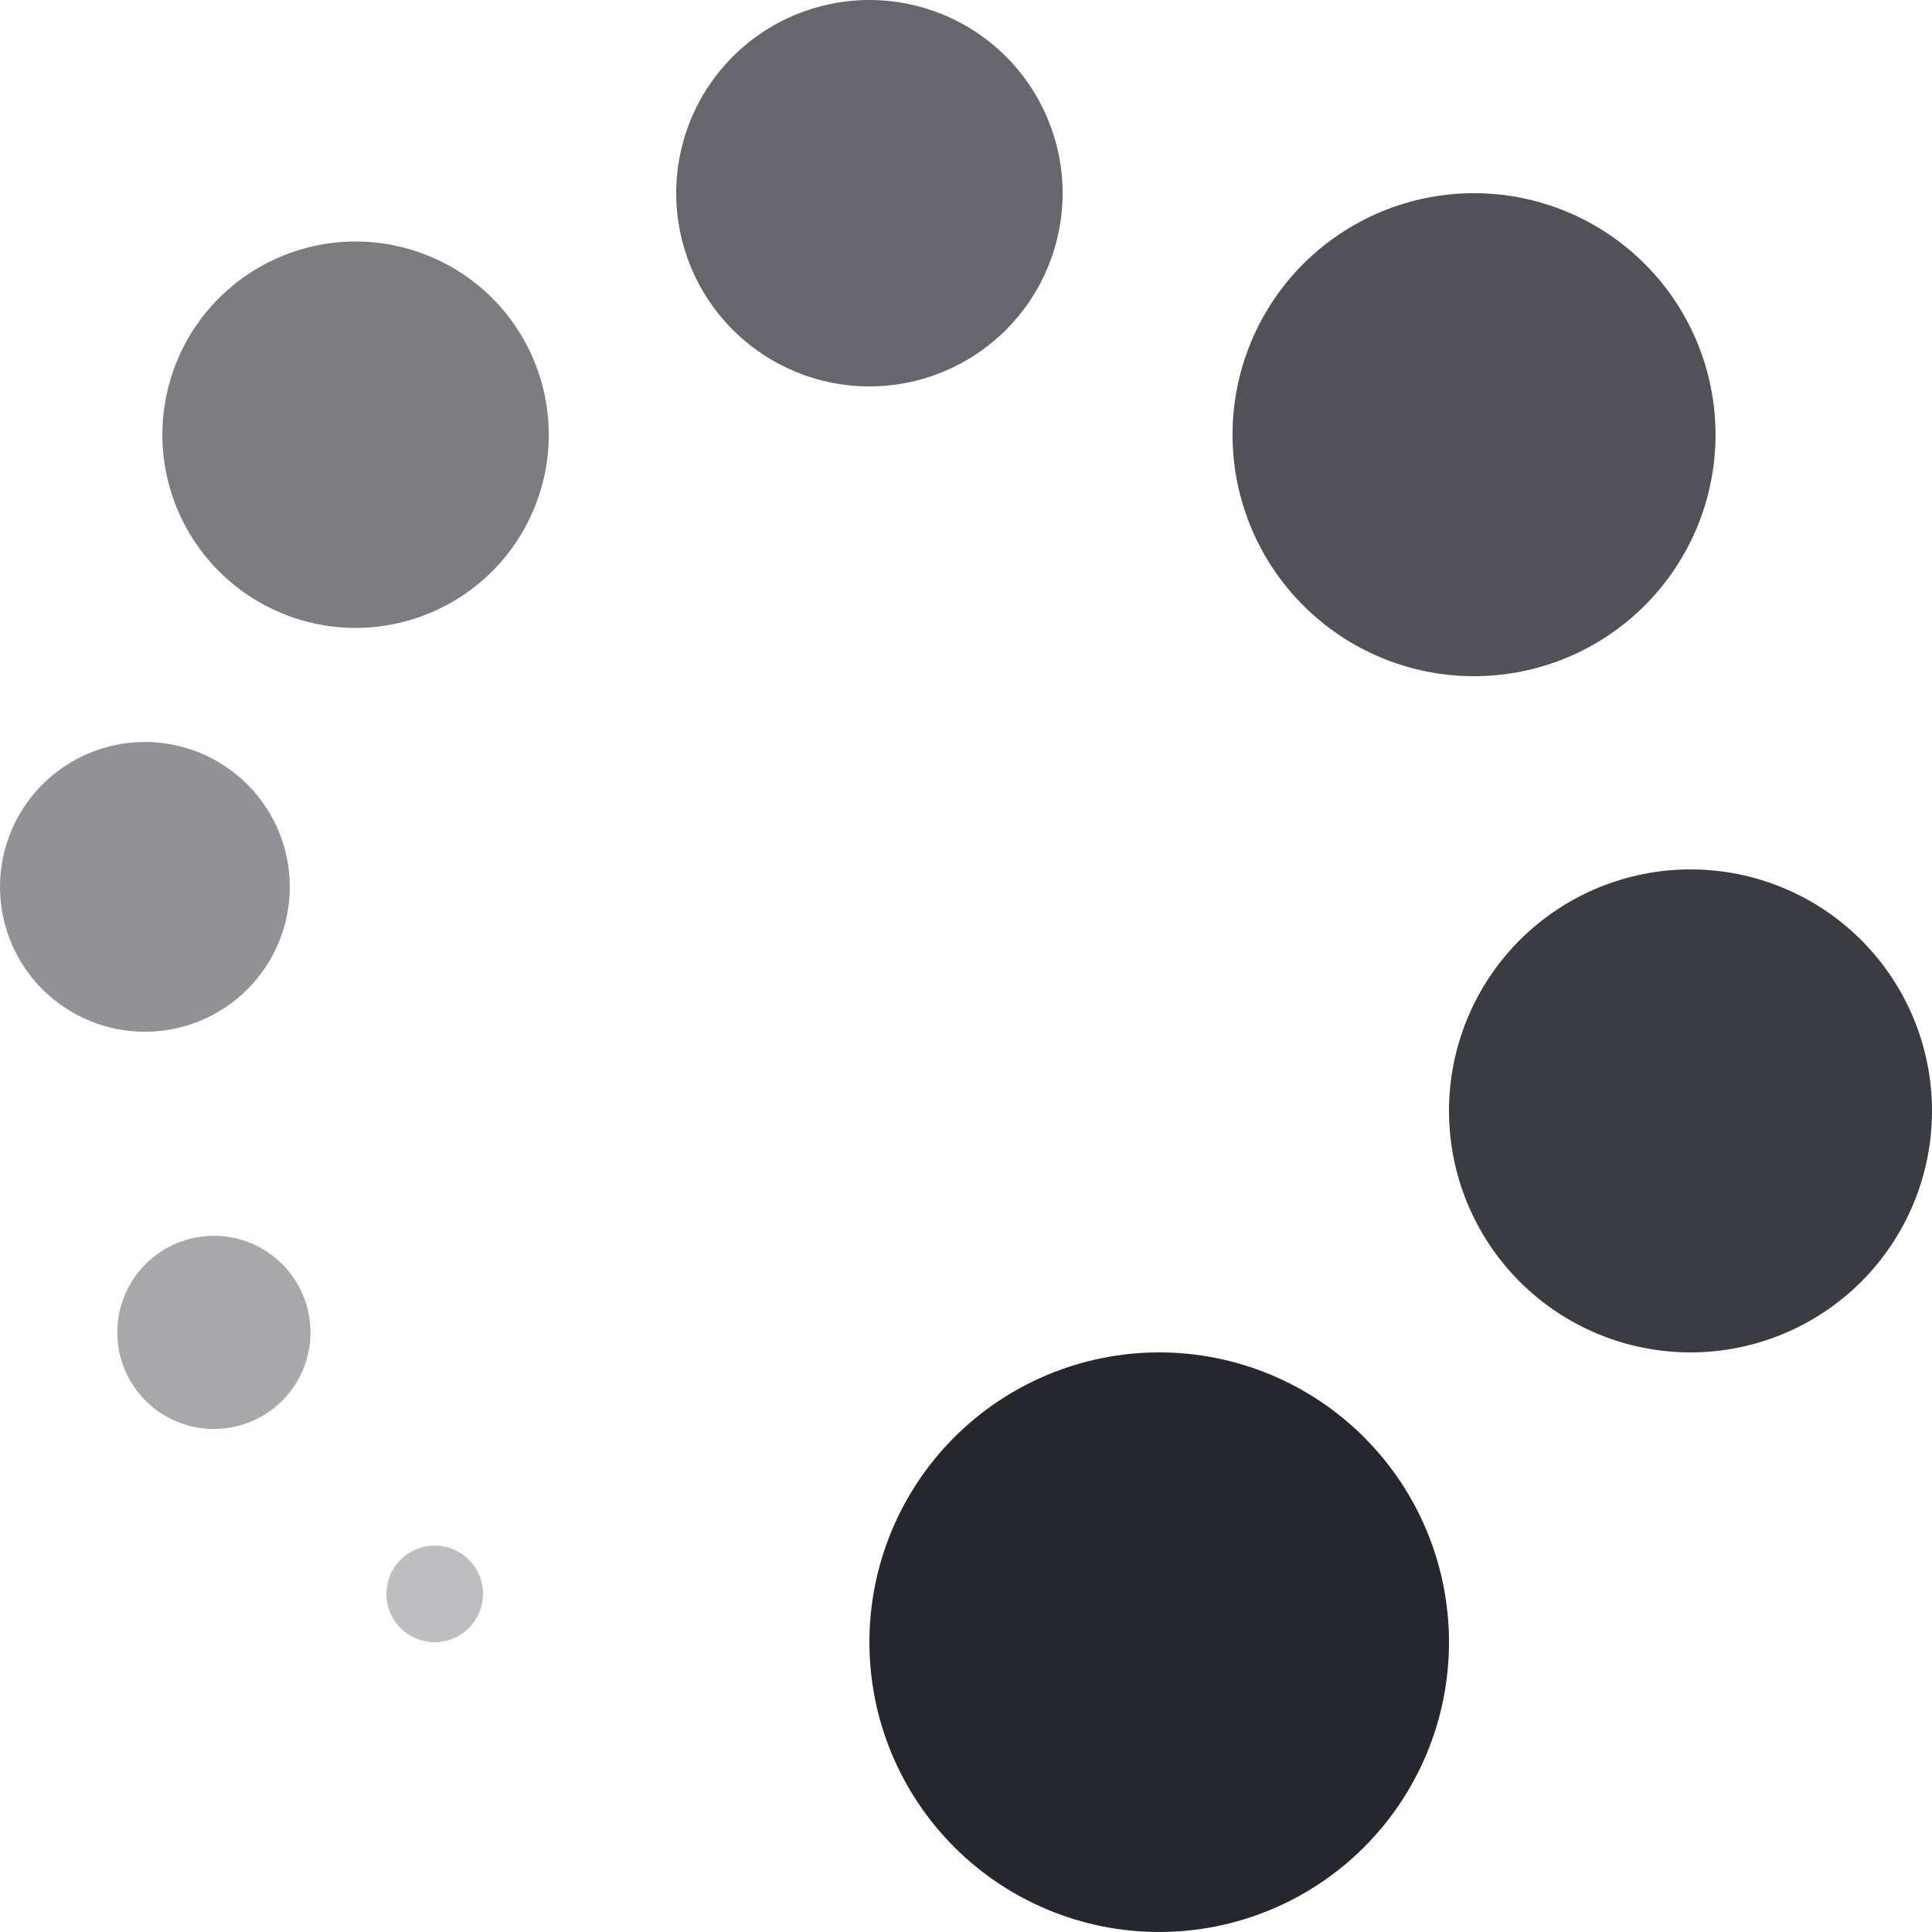 <svg width="48" height="48" viewBox="0 0 48 48" fill="none" xmlns="http://www.w3.org/2000/svg">
<path d="M28.8 48C26.89 48 25.059 47.241 23.709 45.891C22.359 44.541 21.6 42.71 21.6 40.8C21.6 38.89 22.359 37.059 23.709 35.709C25.059 34.359 26.89 33.6 28.8 33.6C30.71 33.6 32.541 34.359 33.891 35.709C35.241 37.059 36 38.89 36 40.8C36 42.71 35.241 44.541 33.891 45.891C32.541 47.241 30.71 48 28.8 48Z" fill="#26262E"/>
<path d="M42 33.6C40.409 33.6 38.883 32.968 37.757 31.843C36.632 30.717 36 29.191 36 27.6C36 26.009 36.632 24.483 37.757 23.357C38.883 22.232 40.409 21.6 42 21.6C43.591 21.6 45.117 22.232 46.243 23.357C47.368 24.483 48 26.009 48 27.6C48 29.191 47.368 30.717 46.243 31.843C45.117 32.968 43.591 33.6 42 33.6Z" fill="#26262E" fill-opacity="0.9"/>
<path d="M36.622 16.8C35.03 16.8 33.504 16.168 32.379 15.043C31.254 13.917 30.622 12.391 30.622 10.8C30.622 9.209 31.254 7.683 32.379 6.557C33.504 5.432 35.03 4.8 36.622 4.8C38.213 4.8 39.739 5.432 40.864 6.557C41.989 7.683 42.622 9.209 42.622 10.8C42.622 12.391 41.989 13.917 40.864 15.043C39.739 16.168 38.213 16.8 36.622 16.8Z" fill="#26262E" fill-opacity="0.8"/>
<path d="M21.6 9.6C20.327 9.6 19.106 9.094 18.206 8.194C17.306 7.294 16.8 6.073 16.8 4.8C16.8 3.527 17.306 2.306 18.206 1.406C19.106 0.506 20.327 -2.41925e-06 21.6 -2.30796e-06C22.873 -2.19667e-06 24.094 0.506 24.994 1.406C25.894 2.306 26.4 3.527 26.4 4.8C26.4 6.073 25.894 7.294 24.994 8.194C24.094 9.094 22.873 9.6 21.6 9.6Z" fill="#26262E" fill-opacity="0.7"/>
<path d="M8.834 15.6C7.561 15.6 6.34 15.094 5.44 14.194C4.54 13.294 4.034 12.073 4.034 10.8C4.034 9.527 4.54 8.306 5.44 7.406C6.34 6.506 7.561 6 8.834 6C10.107 6 11.328 6.506 12.229 7.406C13.129 8.306 13.634 9.527 13.634 10.8C13.634 12.073 13.129 13.294 12.229 14.194C11.328 15.094 10.107 15.6 8.834 15.6Z" fill="#26262E" fill-opacity="0.6"/>
<path d="M3.6 25.634C2.645 25.634 1.73 25.255 1.054 24.58C0.379 23.905 2.18652e-06 22.989 2.26999e-06 22.034C2.35345e-06 21.08 0.379 20.164 1.054 19.489C1.73 18.814 2.645 18.434 3.6 18.434C4.555 18.434 5.47 18.814 6.146 19.489C6.821 20.164 7.2 21.08 7.2 22.034C7.2 22.989 6.821 23.905 6.146 24.58C5.47 25.255 4.555 25.634 3.6 25.634Z" fill="#26262E" fill-opacity="0.5"/>
<path d="M5.314 35.503C4.677 35.503 4.067 35.25 3.617 34.8C3.166 34.35 2.914 33.74 2.914 33.103C2.914 32.467 3.166 31.856 3.617 31.406C4.067 30.956 4.677 30.703 5.314 30.703C5.95 30.703 6.561 30.956 7.011 31.406C7.461 31.856 7.714 32.467 7.714 33.103C7.714 33.74 7.461 34.35 7.011 34.8C6.561 35.25 5.95 35.503 5.314 35.503Z" fill="#26262E" fill-opacity="0.4"/>
<path d="M10.8 40.8C10.482 40.8 10.177 40.674 9.951 40.449C9.726 40.224 9.6 39.918 9.6 39.6C9.6 39.282 9.726 38.977 9.951 38.752C10.177 38.526 10.482 38.4 10.8 38.4C11.118 38.4 11.424 38.526 11.649 38.752C11.874 38.977 12 39.282 12 39.6C12 39.918 11.874 40.224 11.649 40.449C11.424 40.674 11.118 40.8 10.8 40.8Z" fill="#26262E" fill-opacity="0.3"/>
</svg>
